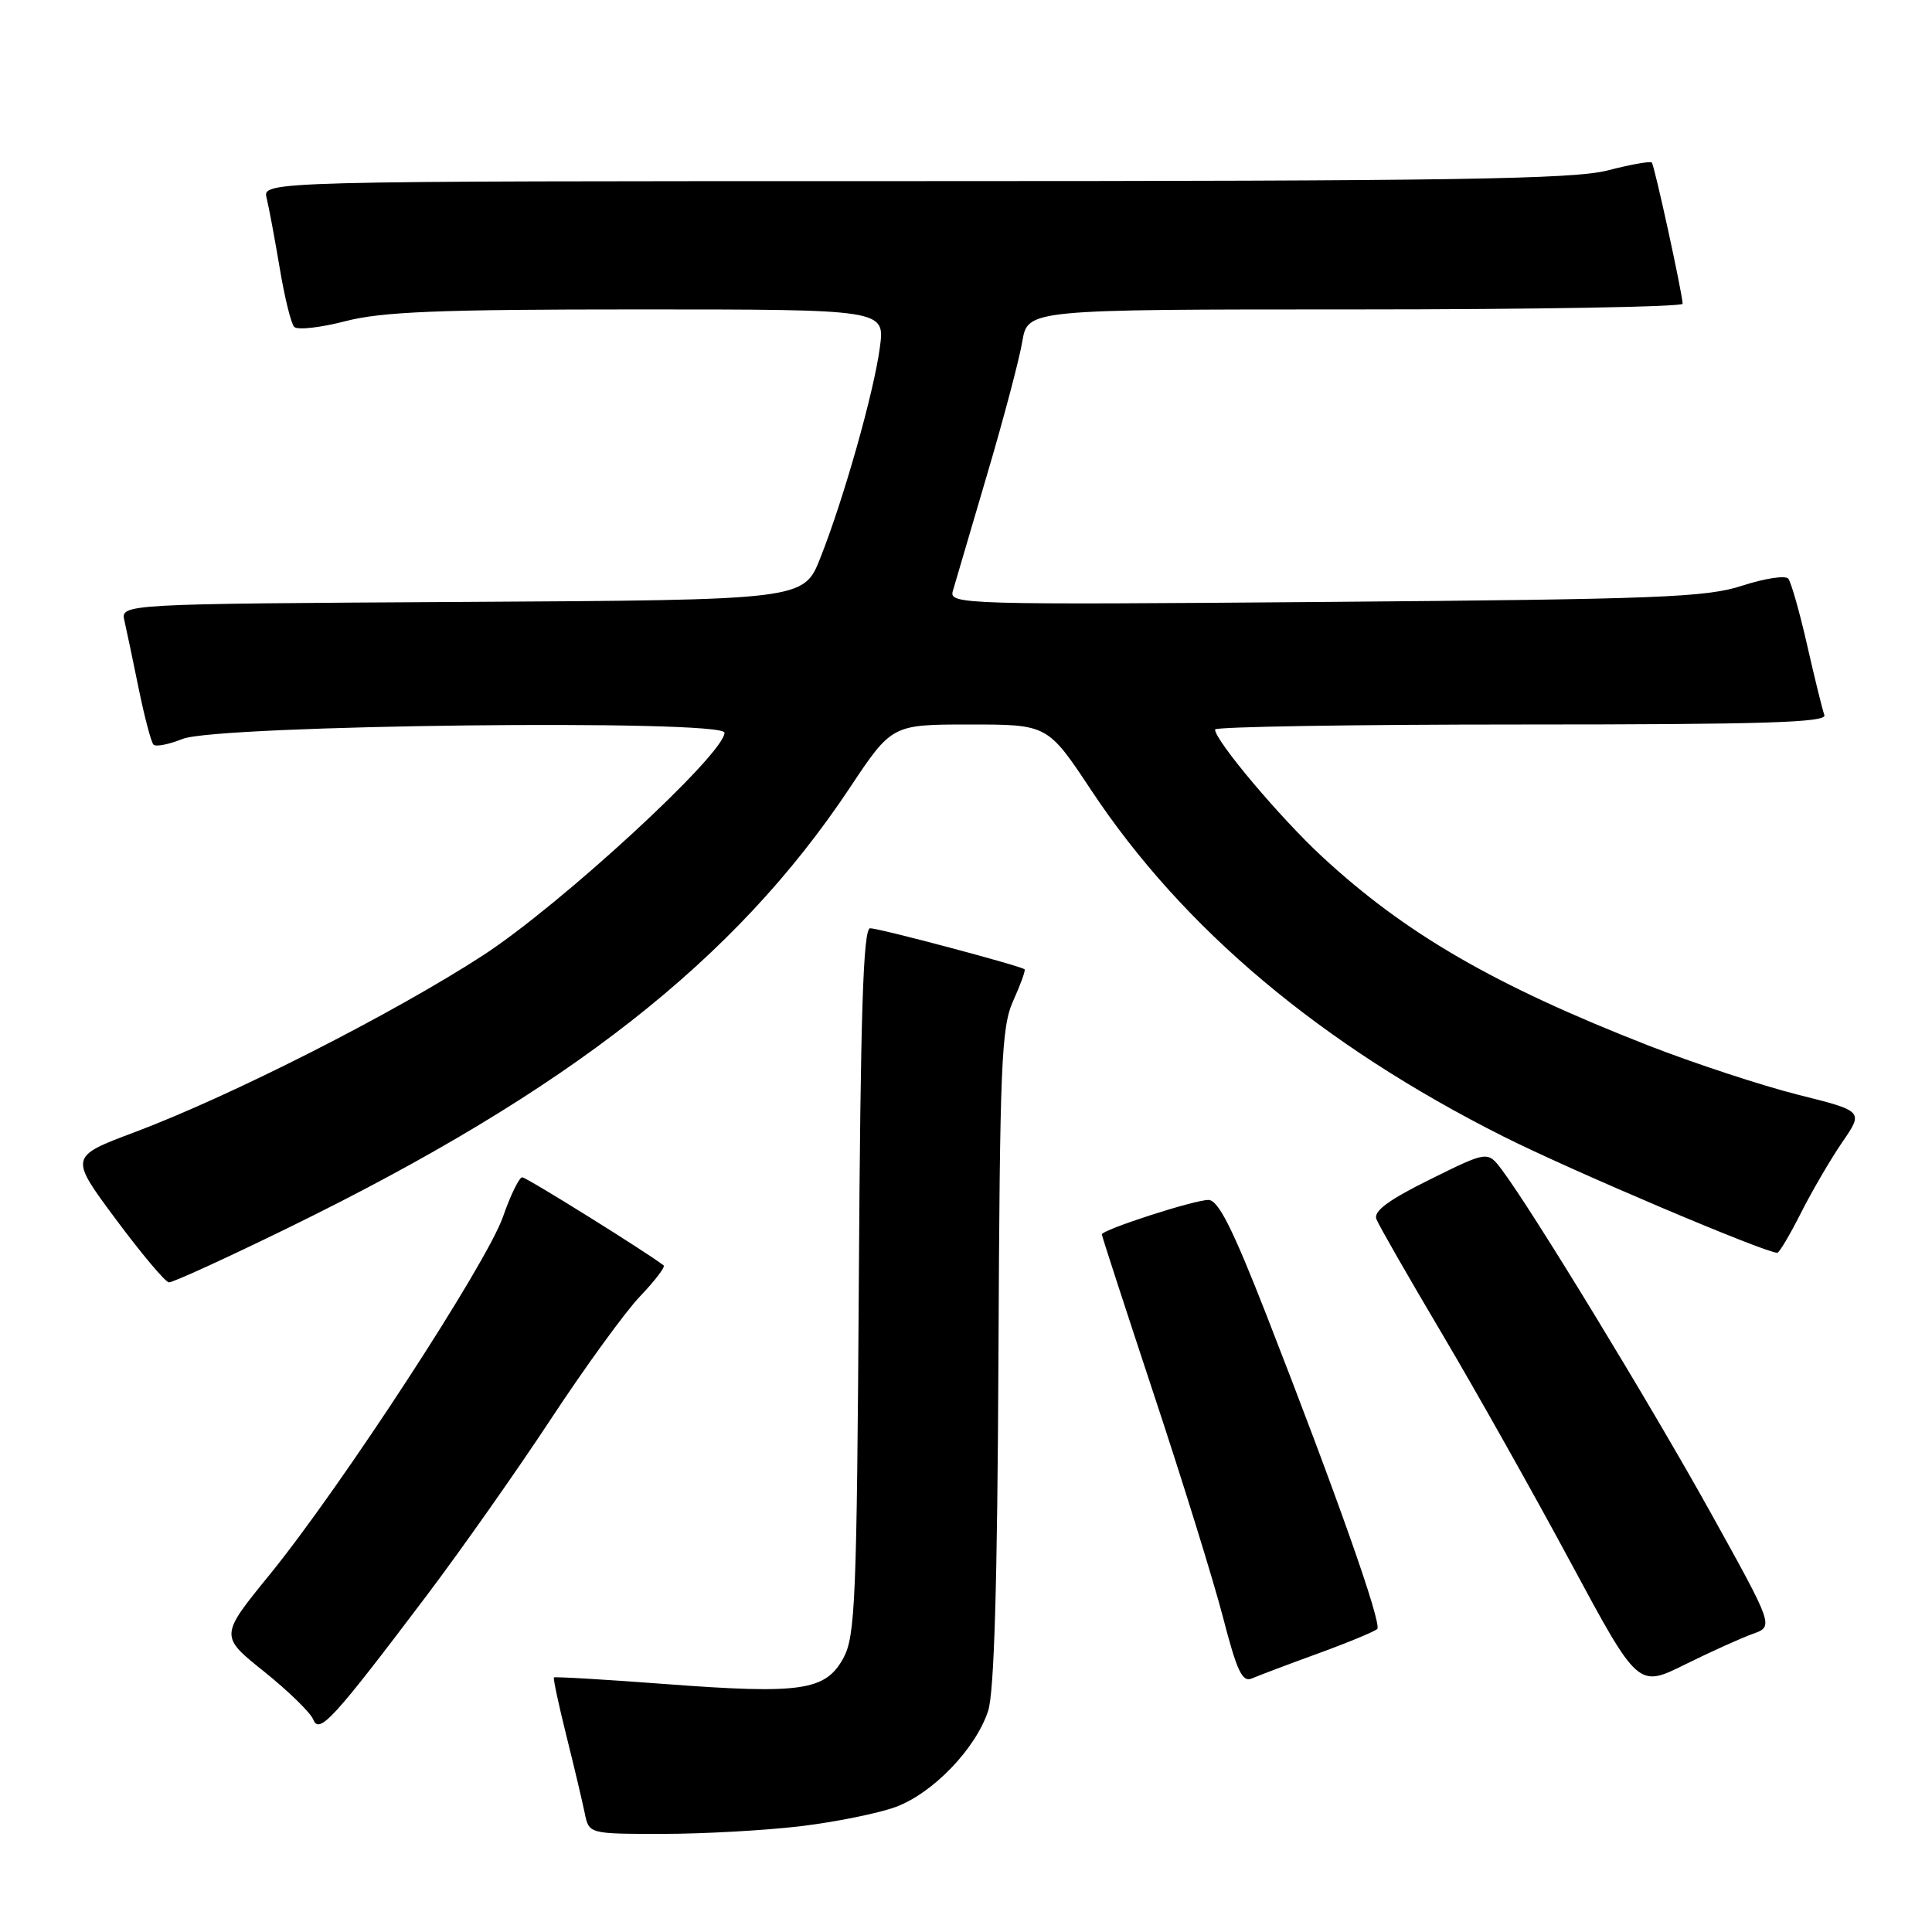 <?xml version="1.0" encoding="UTF-8" standalone="no"?>
<!DOCTYPE svg PUBLIC "-//W3C//DTD SVG 1.1//EN" "http://www.w3.org/Graphics/SVG/1.1/DTD/svg11.dtd" >
<svg xmlns="http://www.w3.org/2000/svg" xmlns:xlink="http://www.w3.org/1999/xlink" version="1.1" viewBox="0 0 256 256">
 <g >
 <path fill="currentColor"
d=" M 106.03 241.99 C 110.69 241.43 116.38 240.28 118.69 239.43 C 123.61 237.61 129.28 231.73 130.93 226.71 C 131.74 224.27 132.16 209.74 132.30 179.83 C 132.48 140.85 132.68 136.11 134.26 132.60 C 135.23 130.45 135.91 128.58 135.76 128.44 C 135.28 127.99 116.52 123.00 115.30 123.00 C 114.38 123.00 114.02 134.13 113.80 169.75 C 113.53 212.07 113.33 216.80 111.75 219.71 C 109.38 224.03 106.17 224.50 88.24 223.15 C 80.20 222.54 73.52 222.15 73.40 222.27 C 73.28 222.40 74.02 225.88 75.05 230.00 C 76.08 234.12 77.17 238.74 77.48 240.25 C 78.04 243.00 78.04 243.00 87.80 243.00 C 93.16 243.00 101.37 242.54 106.03 241.99 Z  M 56.49 211.48 C 61.06 205.43 68.51 194.85 73.03 187.98 C 77.55 181.12 82.85 173.82 84.81 171.77 C 86.77 169.72 88.17 167.88 87.94 167.68 C 86.01 166.13 69.77 156.00 69.20 156.00 C 68.80 156.00 67.64 158.36 66.64 161.25 C 64.47 167.46 45.18 197.04 35.74 208.64 C 29.11 216.78 29.11 216.78 34.99 221.49 C 38.22 224.08 41.16 226.95 41.51 227.85 C 42.30 229.84 44.14 227.83 56.49 211.48 Z  M 232.27 216.49 C 235.03 215.50 235.03 215.50 226.69 200.47 C 218.70 186.08 202.97 160.26 199.00 155.00 C 197.12 152.50 197.12 152.50 189.47 156.29 C 183.98 159.00 181.97 160.49 182.38 161.54 C 182.69 162.35 186.61 169.19 191.09 176.75 C 195.57 184.31 203.24 197.96 208.14 207.07 C 217.06 223.64 217.06 223.64 223.28 220.55 C 226.70 218.86 230.75 217.03 232.27 216.49 Z  M 174.69 219.08 C 178.64 217.64 182.15 216.18 182.49 215.85 C 183.15 215.18 177.18 198.25 167.84 174.32 C 163.32 162.76 161.43 159.00 160.12 159.00 C 158.22 159.00 146.00 162.95 146.00 163.57 C 146.00 163.78 149.10 173.30 152.88 184.73 C 156.67 196.15 160.80 209.46 162.05 214.29 C 163.92 221.51 164.61 222.96 165.91 222.39 C 166.79 222.01 170.73 220.52 174.69 219.08 Z  M 38.38 162.60 C 75.33 144.52 97.42 127.21 112.56 104.45 C 118.18 96.00 118.18 96.00 128.50 96.00 C 138.82 96.00 138.82 96.00 144.62 104.75 C 156.78 123.09 175.09 138.47 199.23 150.60 C 208.13 155.08 233.86 166.00 235.50 166.00 C 235.76 166.00 237.16 163.64 238.62 160.75 C 240.08 157.86 242.54 153.64 244.10 151.36 C 246.94 147.23 246.94 147.23 238.22 145.05 C 233.42 143.84 224.52 140.91 218.43 138.54 C 198.03 130.56 186.23 123.73 175.20 113.52 C 169.63 108.37 161.00 98.12 161.00 96.66 C 161.00 96.30 179.27 96.00 201.61 96.00 C 233.68 96.00 242.11 95.74 241.74 94.75 C 241.48 94.06 240.46 89.90 239.46 85.50 C 238.46 81.10 237.33 77.13 236.95 76.67 C 236.56 76.22 233.83 76.64 230.87 77.60 C 226.12 79.16 219.76 79.40 175.61 79.76 C 127.63 80.15 125.74 80.09 126.25 78.33 C 126.54 77.32 128.57 70.42 130.76 63.00 C 132.96 55.58 135.07 47.59 135.46 45.25 C 136.18 41.00 136.18 41.00 179.59 41.00 C 203.46 41.00 222.98 40.66 222.96 40.25 C 222.87 38.61 219.22 21.89 218.87 21.54 C 218.67 21.33 216.04 21.80 213.03 22.58 C 208.52 23.75 192.51 24.00 121.17 24.00 C 34.78 24.00 34.78 24.00 35.33 26.25 C 35.64 27.49 36.41 31.65 37.06 35.50 C 37.70 39.35 38.56 42.87 38.98 43.31 C 39.39 43.76 42.44 43.42 45.76 42.56 C 50.63 41.30 58.08 41.00 84.52 41.00 C 117.26 41.00 117.26 41.00 116.59 46.01 C 115.81 51.94 111.79 66.14 108.69 73.95 C 106.49 79.50 106.49 79.50 61.23 79.76 C 15.97 80.02 15.97 80.02 16.49 82.26 C 16.77 83.49 17.63 87.56 18.39 91.31 C 19.16 95.05 20.03 98.36 20.34 98.67 C 20.65 98.98 22.38 98.64 24.20 97.91 C 28.86 96.05 96.00 95.28 96.00 97.09 C 96.00 99.90 74.33 119.87 64.00 126.59 C 52.09 134.32 30.68 145.19 17.85 150.02 C 9.19 153.27 9.19 153.27 15.35 161.56 C 18.73 166.11 21.90 169.88 22.38 169.92 C 22.87 169.96 30.07 166.67 38.38 162.60 Z "/>
</g>
</svg>